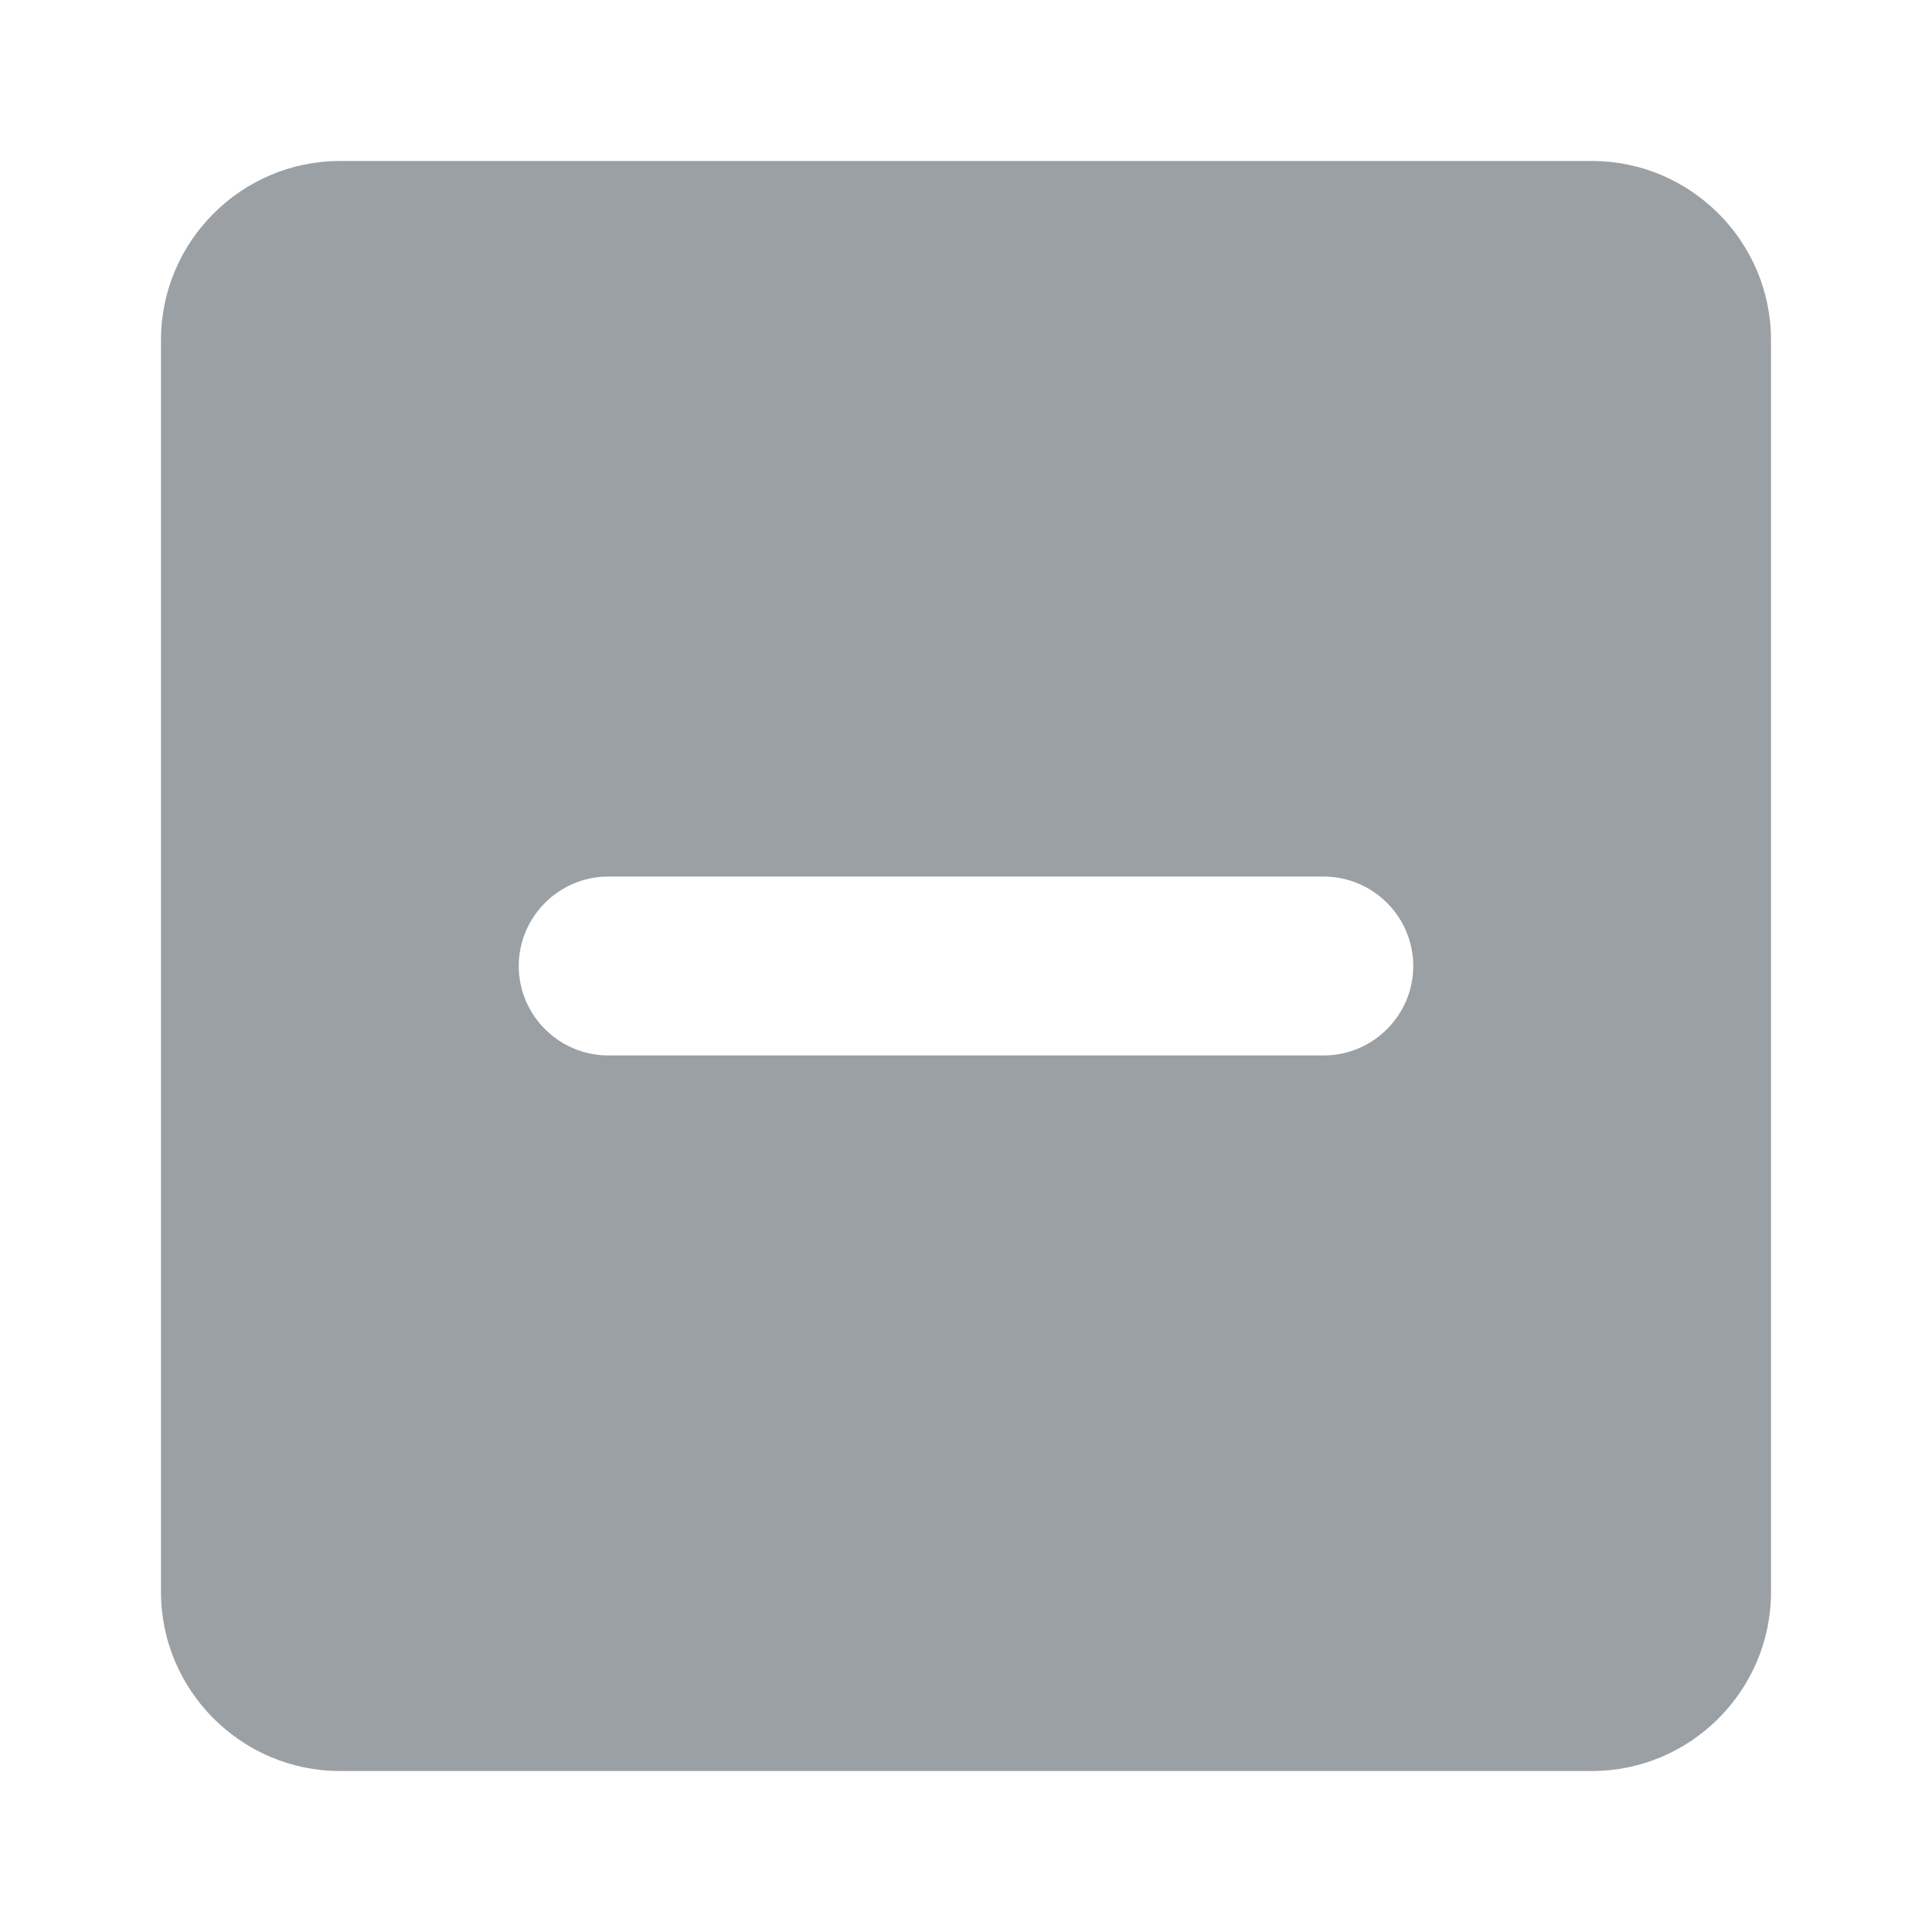 <svg width="24" height="24" viewBox="0 0 24 24" fill="none" xmlns="http://www.w3.org/2000/svg">
<path fill-rule="evenodd" clip-rule="evenodd" d="M19.778 2H4.222C3 2 2 3 2 4.222V19.778C2 21 3 22 4.222 22H19.778C21 22 22 21 22 19.778V4.222C22 3 21 2 19.778 2ZM16.444 13.111H7.556C6.944 13.111 6.444 12.611 6.444 12C6.444 11.389 6.944 10.889 7.556 10.889H16.444C17.056 10.889 17.556 11.389 17.556 12C17.556 12.611 17.056 13.111 16.444 13.111Z" fill="#9BA0A5"/>
</svg>
